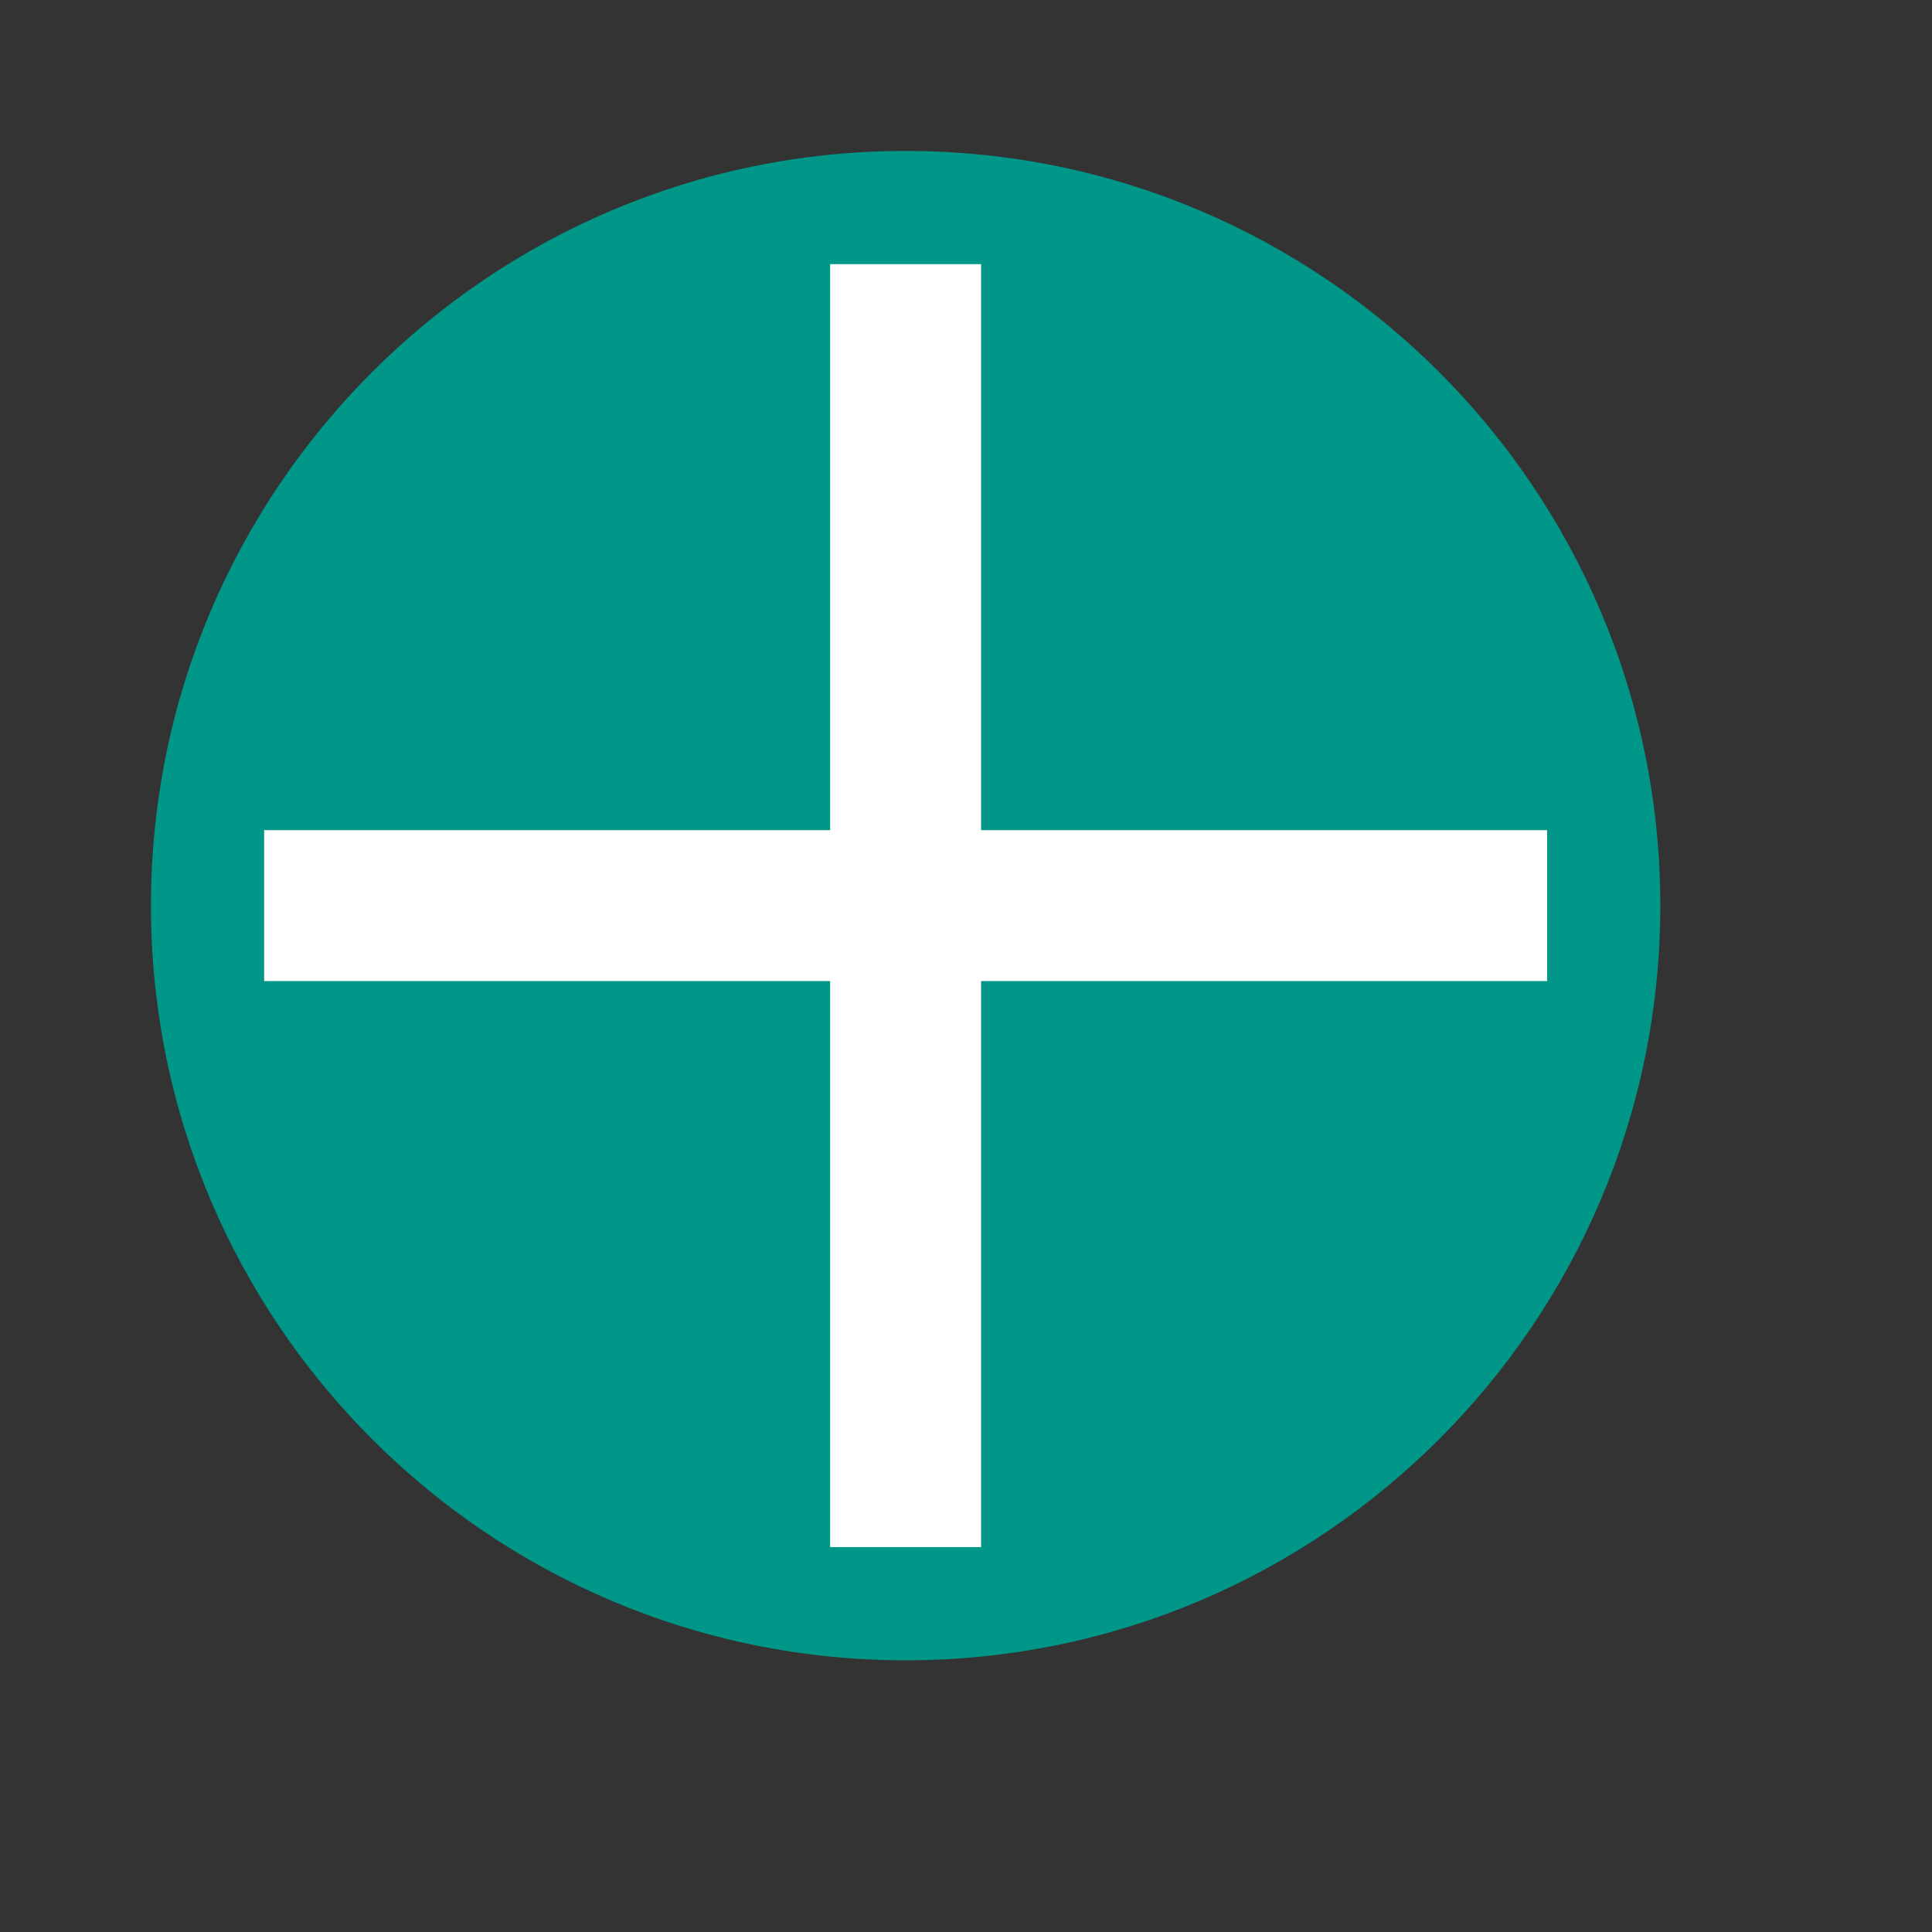 <?xml version="1.0" encoding="UTF-8" standalone="no"?>
<!DOCTYPE svg PUBLIC "-//W3C//DTD SVG 1.1//EN" "http://www.w3.org/Graphics/SVG/1.1/DTD/svg11.dtd">
<svg version="1.1" xmlns="http://www.w3.org/2000/svg" xmlns:xlink="http://www.w3.org/1999/xlink" preserveAspectRatio="xMidYMid meet" viewBox="0 0 640 640" width="1000" height="1000"><rect x="0" y="0" width="640" height="640" fill="#333333" stroke="none"/><defs><path d="M550 300C550 437.98 437.98 550 300 550C162.02 550 50 437.98 50 300C50 162.02 162.02 50 300 50C437.98 50 550 162.02 550 300Z" id="aszs2ctLo"></path><path d="M275 87.5L325 87.5L325 512.5L275 512.5L275 87.5Z" id="hDM8Npev1"></path><path d="M87.5 325L87.5 275L512.5 275L512.5 325L87.5 325Z" id="e7a6qPgwL"></path></defs><g><g><g><use xlink:href="#aszs2ctLo" opacity="1" fill="#009688" fill-opacity="1"></use></g><g><use xlink:href="#hDM8Npev1" opacity="1" fill="#ffffff" fill-opacity="1"></use></g><g><use xlink:href="#e7a6qPgwL" opacity="1" fill="#ffffff" fill-opacity="1"></use></g></g></g></svg>